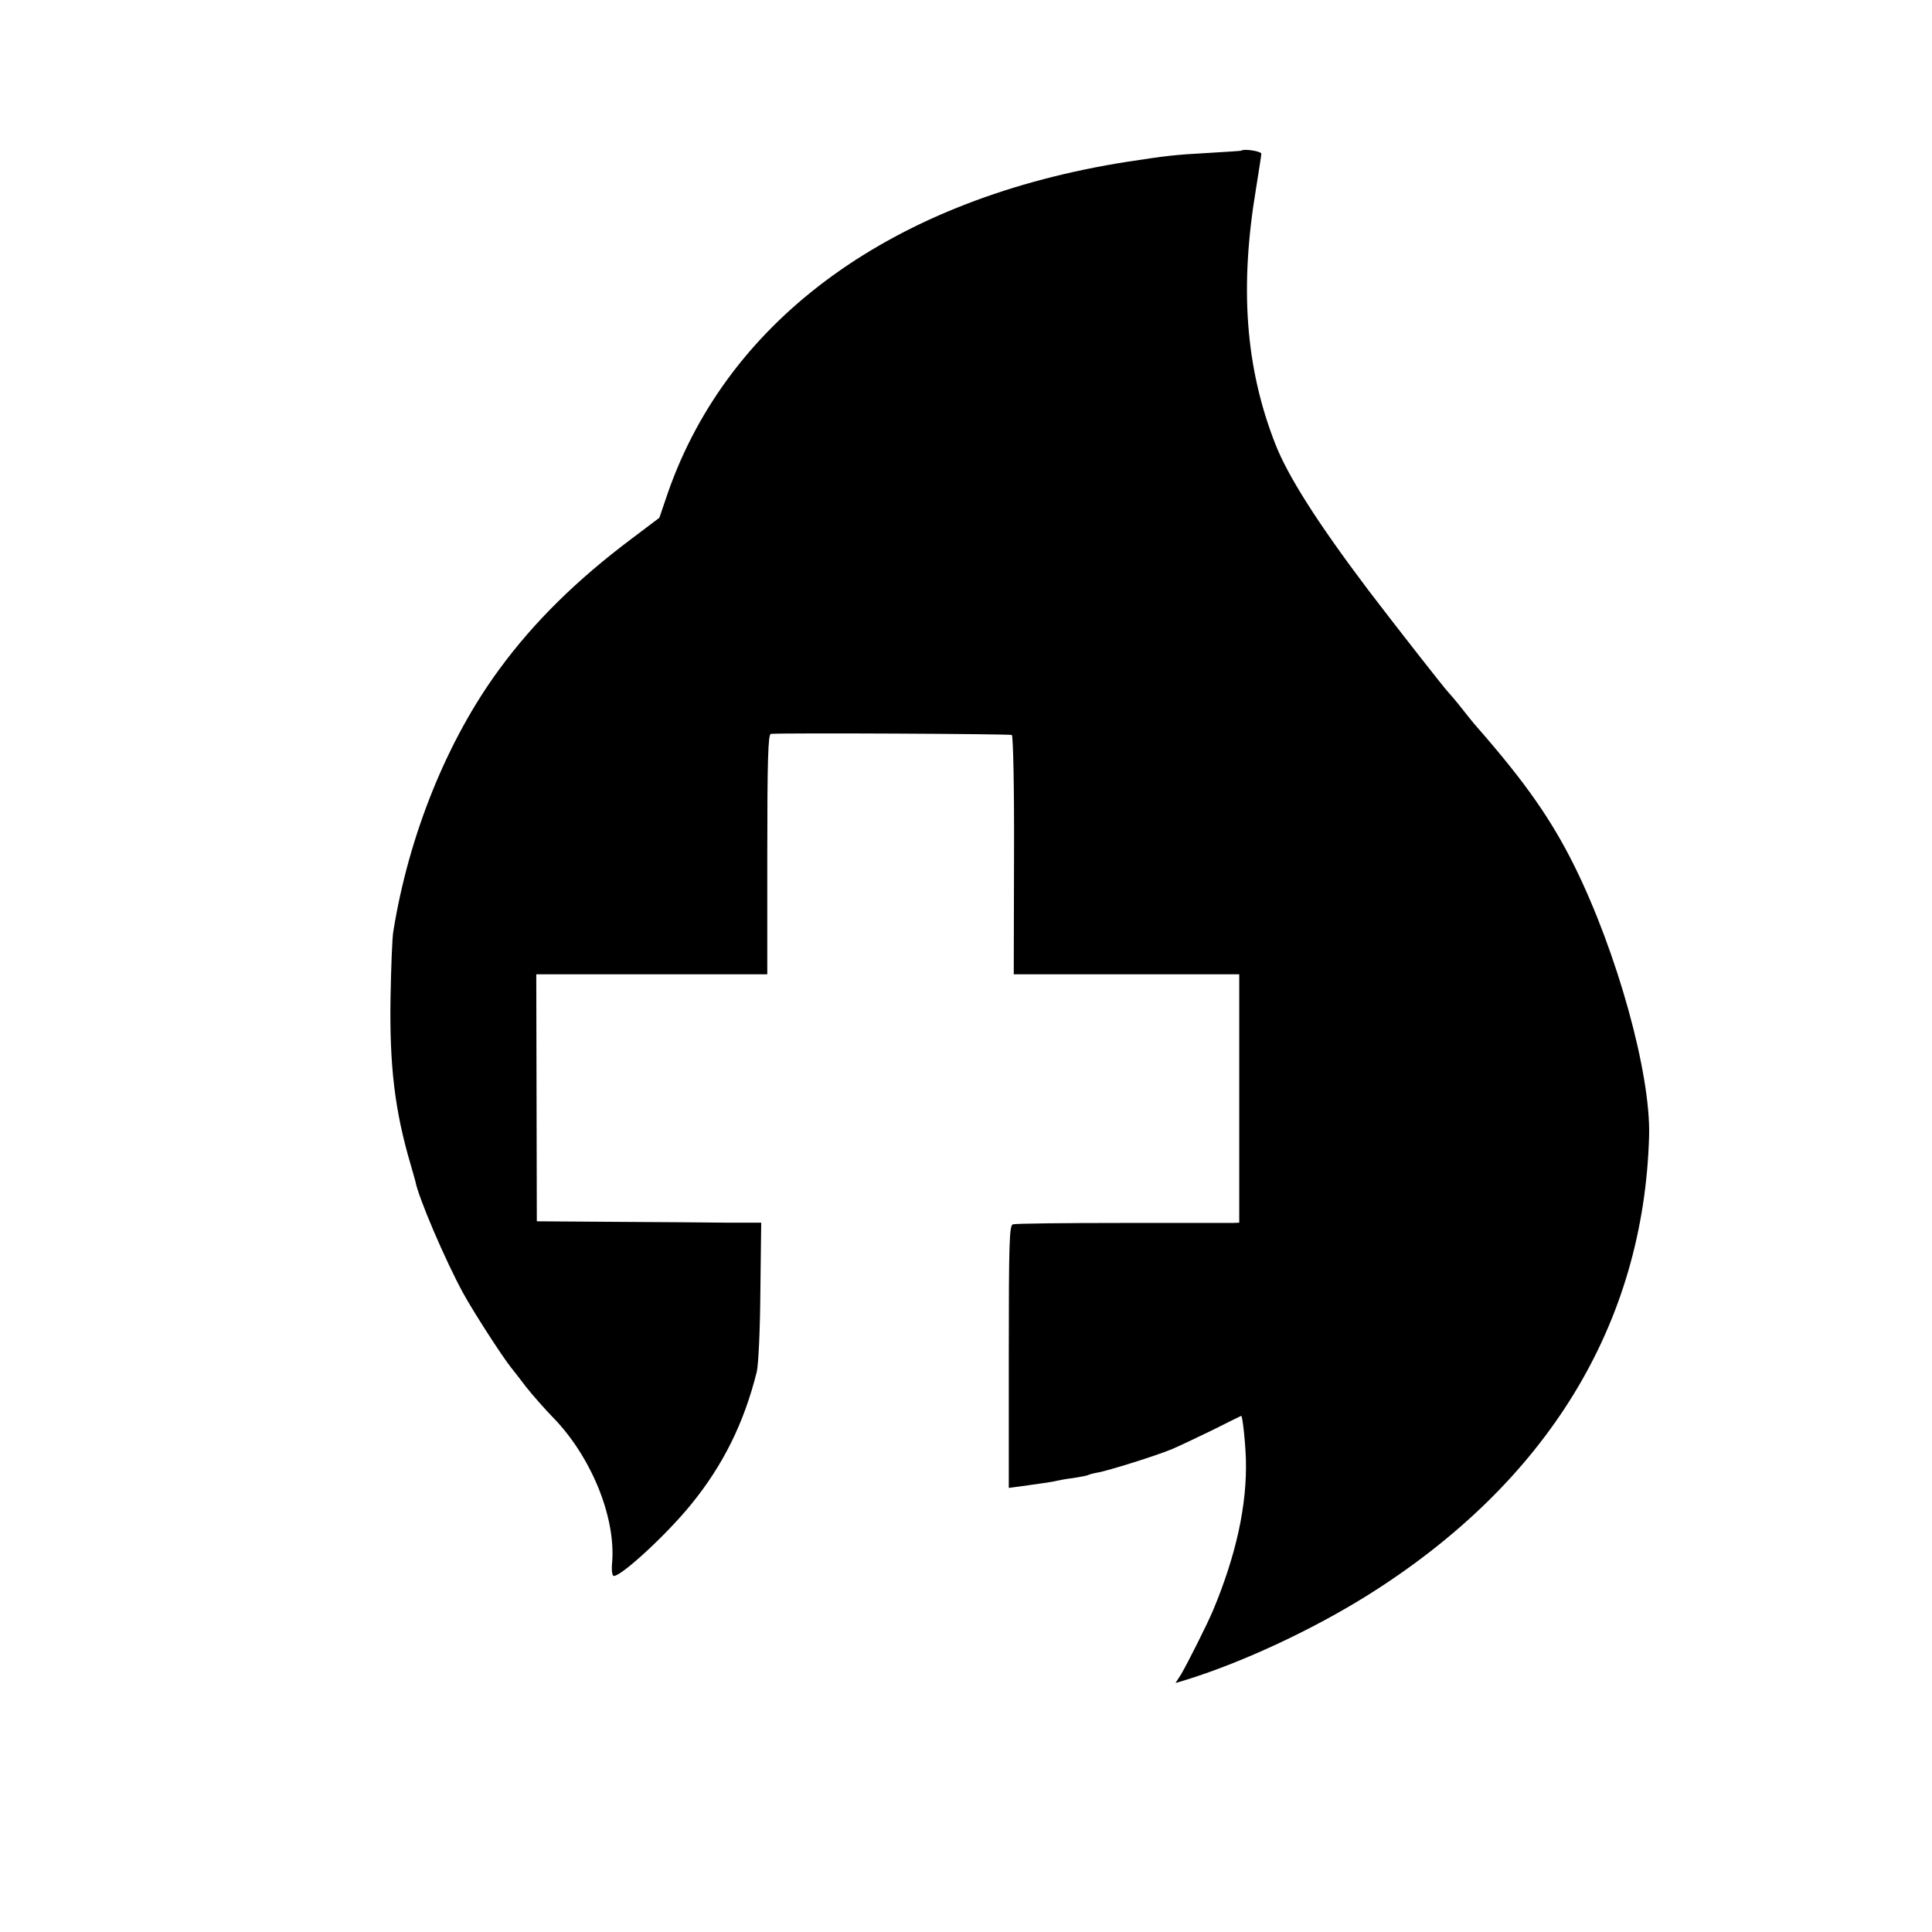 <?xml version="1.0" standalone="no"?>
<!DOCTYPE svg PUBLIC "-//W3C//DTD SVG 20010904//EN"
 "http://www.w3.org/TR/2001/REC-SVG-20010904/DTD/svg10.dtd">
<svg version="1.0" xmlns="http://www.w3.org/2000/svg"
 width="700pt" height="700pt" viewBox="0 0 700 700"
 preserveAspectRatio="xMidYMid meet">
<g transform="translate(0,700) scale(0.1,-0.1)"
fill="#000000" stroke="none">
<path d="M4497 6454 c-1 -1 -54 -4 -117 -8 -127 -7 -150 -10 -295 -32 -844
-132 -1443 -564 -1665 -1199 l-31 -91 -102 -77 c-197 -148 -352 -300 -478
-472 -189 -257 -328 -601 -384 -950 -4 -22 -8 -130 -10 -240 -4 -246 15 -408
73 -605 9 -30 16 -57 17 -60 10 -57 109 -288 173 -405 36 -66 139 -226 173
-269 5 -6 30 -38 55 -71 26 -33 70 -82 97 -110 138 -141 228 -360 215 -525 -3
-31 0 -50 6 -50 29 0 193 152 279 258 117 143 193 297 239 482 6 26 12 151 13
293 l3 247 -122 0 c-66 1 -249 2 -406 3 l-285 2 -1 448 -1 447 418 0 419 0 0
435 c0 341 3 435 13 436 60 4 867 0 873 -4 5 -3 9 -199 8 -436 l-1 -431 409 0
408 0 0 -450 0 -450 -22 -1 c-13 0 -194 0 -403 0 -209 0 -387 -2 -395 -5 -13
-3 -15 -65 -15 -479 l0 -476 45 6 c80 11 115 16 130 20 8 2 35 7 60 10 24 4
47 8 51 10 3 2 20 7 38 10 38 7 208 60 266 84 22 9 87 40 145 68 58 29 106 53
107 53 5 0 15 -94 17 -156 5 -165 -35 -348 -119 -549 -22 -52 -92 -191 -116
-232 l-20 -31 43 13 c204 64 453 180 653 305 651 408 1001 981 1020 1665 6
226 -116 665 -271 978 -83 167 -177 302 -352 502 -10 11 -36 43 -57 70 -22 28
-43 52 -46 55 -11 10 -197 248 -290 370 -188 249 -294 417 -339 533 -108 277
-129 567 -69 925 10 63 19 119 19 125 0 9 -63 19 -73 11z"/>
</g>
</svg>
